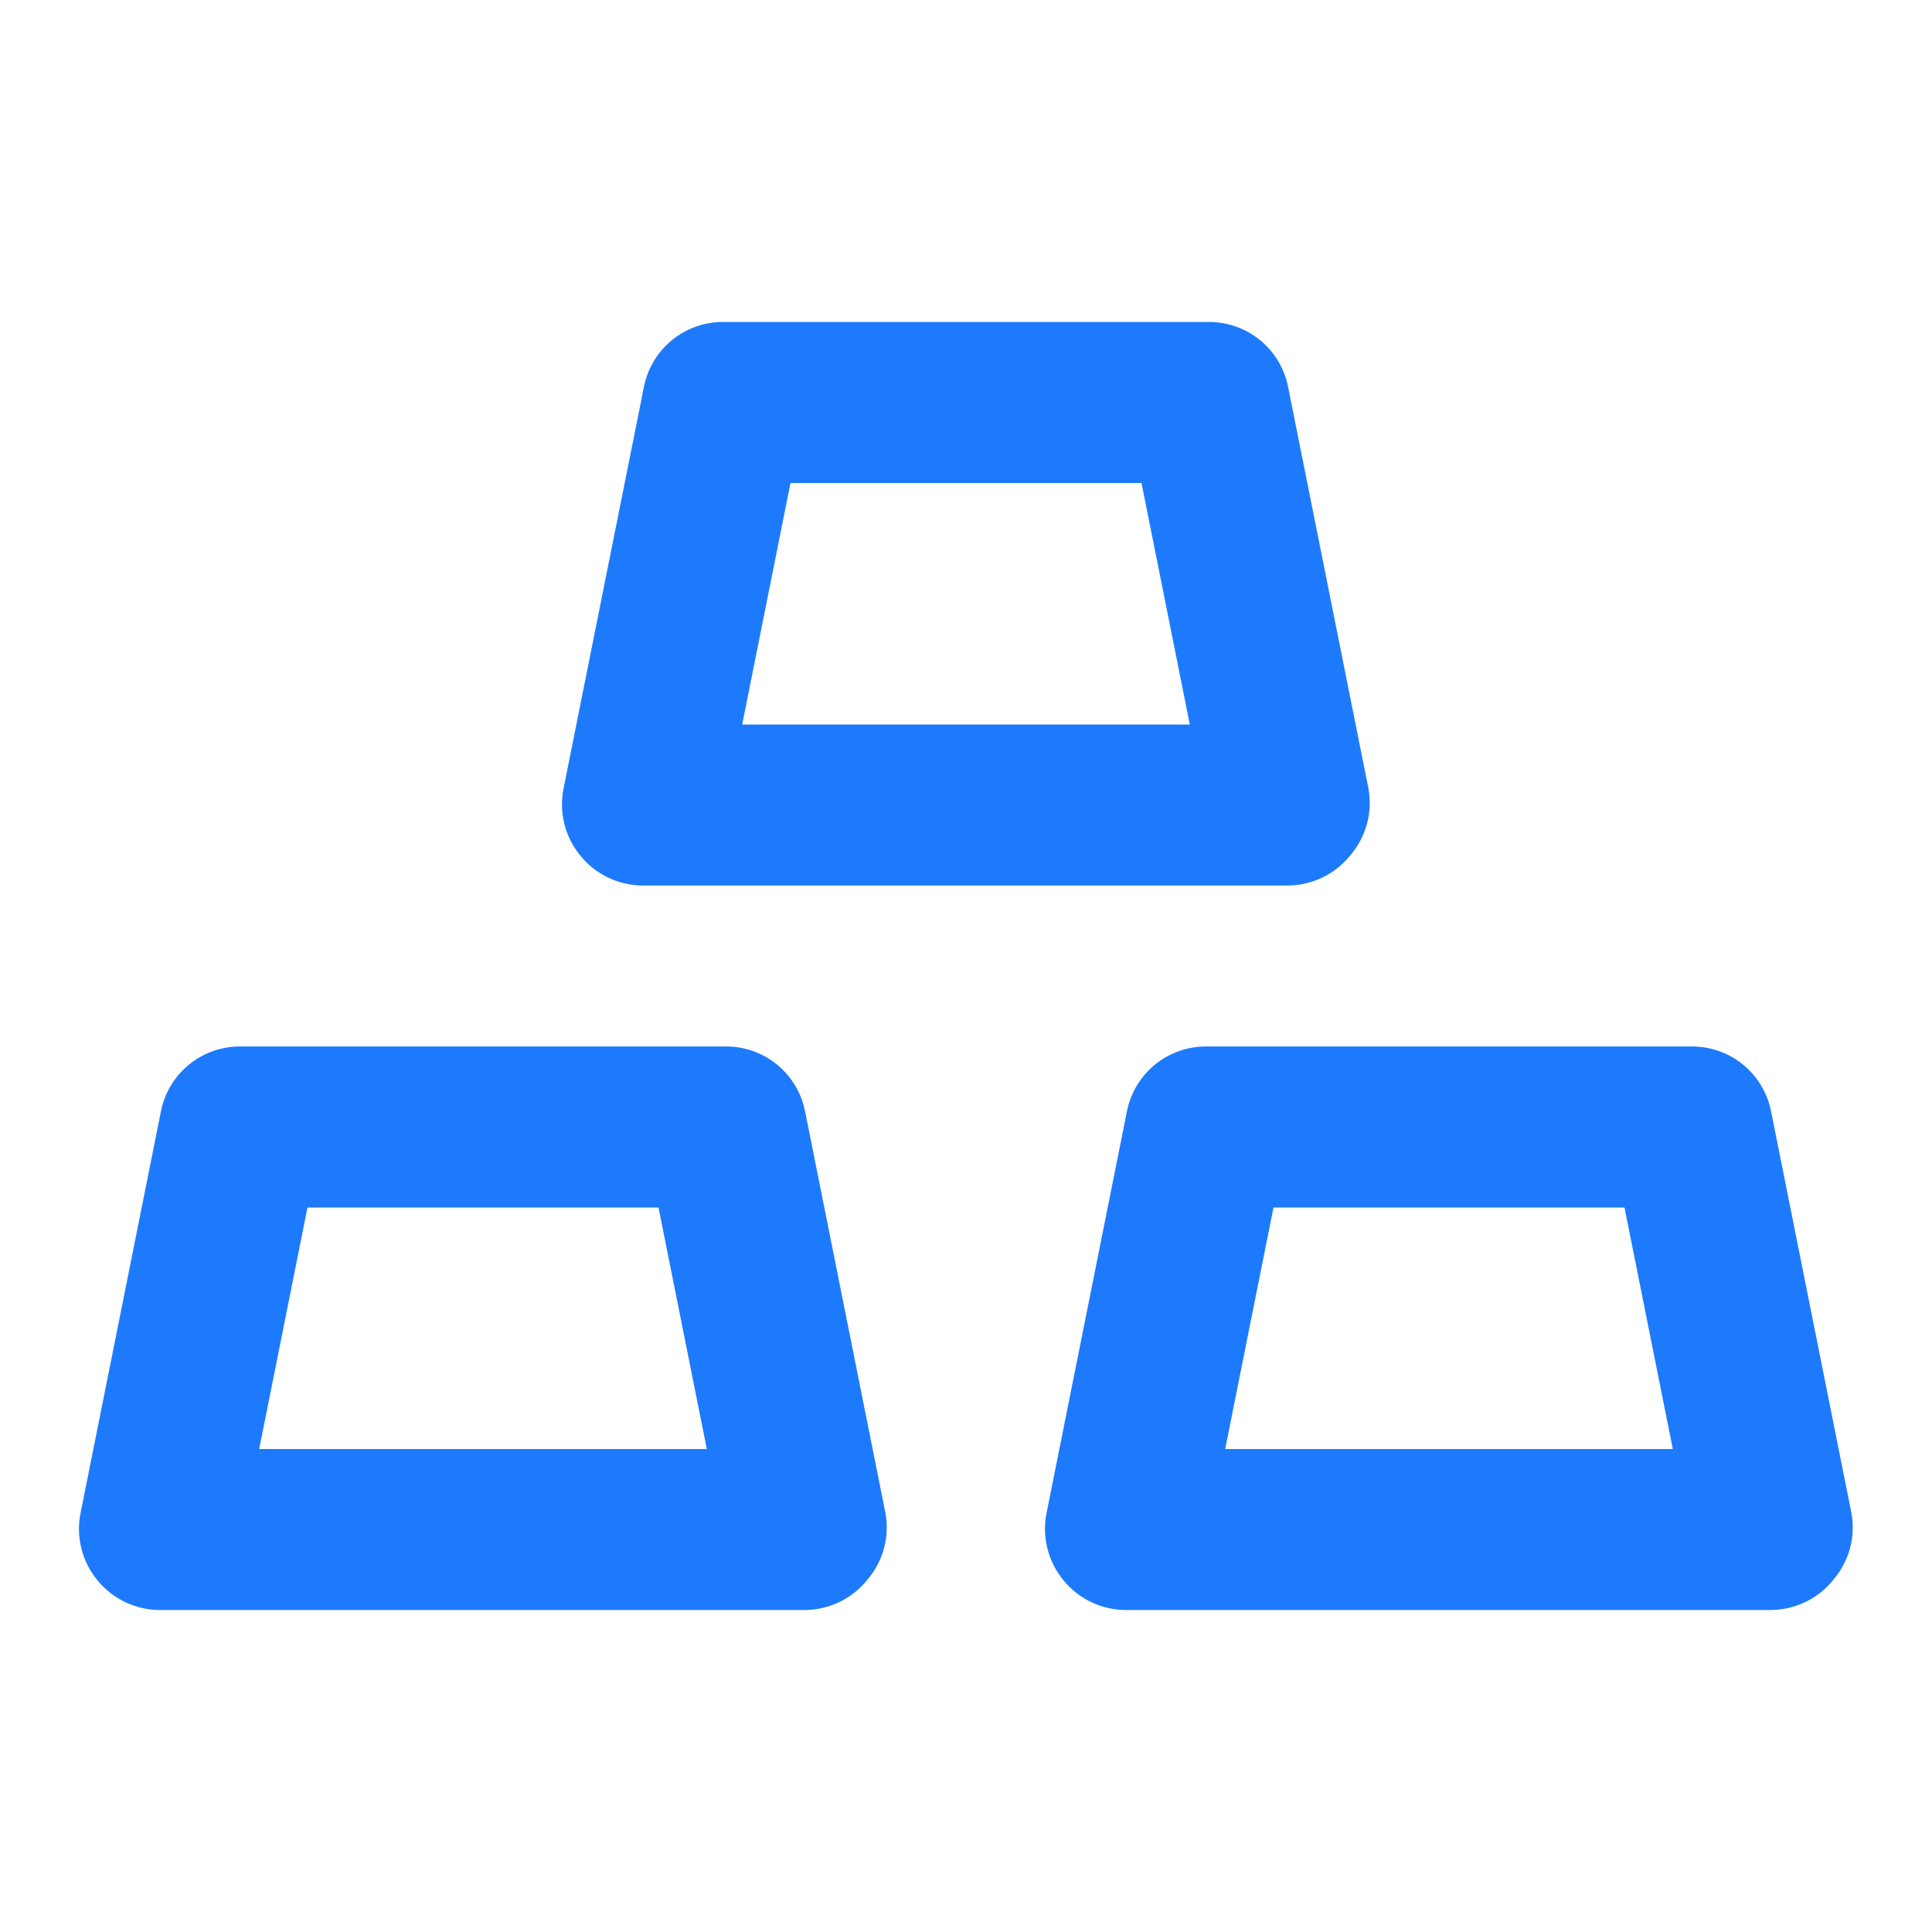 <svg width="32" height="32" viewBox="0 0 32 32" fill="none" xmlns="http://www.w3.org/2000/svg">
<path d="M10.667 14.667H21.333C21.53 14.665 21.724 14.62 21.902 14.535C22.079 14.45 22.236 14.326 22.36 14.173C22.49 14.023 22.585 13.846 22.639 13.655C22.692 13.463 22.701 13.262 22.667 13.067L21.333 6.4C21.271 6.094 21.103 5.82 20.86 5.625C20.616 5.43 20.312 5.327 20 5.333H12C11.688 5.327 11.384 5.43 11.14 5.625C10.897 5.82 10.729 6.094 10.667 6.4L9.333 13.067C9.295 13.26 9.3 13.46 9.349 13.651C9.397 13.843 9.488 14.021 9.613 14.173C9.74 14.33 9.901 14.455 10.083 14.541C10.266 14.626 10.465 14.669 10.667 14.667ZM13.093 8H18.907L19.707 12H12.293L13.093 8ZM29.333 18.4C29.271 18.094 29.103 17.82 28.86 17.625C28.616 17.43 28.312 17.327 28 17.333H20C19.688 17.327 19.384 17.43 19.14 17.625C18.897 17.82 18.729 18.094 18.667 18.4L17.333 25.067C17.295 25.26 17.3 25.46 17.349 25.651C17.397 25.843 17.488 26.021 17.613 26.173C17.74 26.33 17.901 26.455 18.083 26.541C18.266 26.626 18.465 26.669 18.667 26.667H29.333C29.53 26.665 29.724 26.62 29.902 26.535C30.079 26.45 30.236 26.326 30.36 26.173C30.49 26.023 30.585 25.846 30.639 25.655C30.692 25.463 30.701 25.262 30.667 25.067L29.333 18.4ZM20.293 24L21.093 20H26.907L27.707 24H20.293ZM12 17.333H4C3.688 17.327 3.384 17.43 3.14 17.625C2.897 17.82 2.729 18.094 2.667 18.4L1.333 25.067C1.295 25.26 1.3 25.46 1.349 25.651C1.397 25.843 1.488 26.021 1.613 26.173C1.74 26.33 1.901 26.455 2.083 26.541C2.266 26.626 2.465 26.669 2.667 26.667H13.333C13.53 26.665 13.725 26.62 13.902 26.535C14.079 26.45 14.236 26.326 14.36 26.173C14.49 26.023 14.585 25.846 14.639 25.655C14.692 25.463 14.701 25.262 14.667 25.067L13.333 18.4C13.271 18.094 13.103 17.82 12.86 17.625C12.616 17.43 12.312 17.327 12 17.333ZM4.293 24L5.093 20H10.907L11.707 24H4.293Z" fill="#1D7AFC"/>
</svg>
